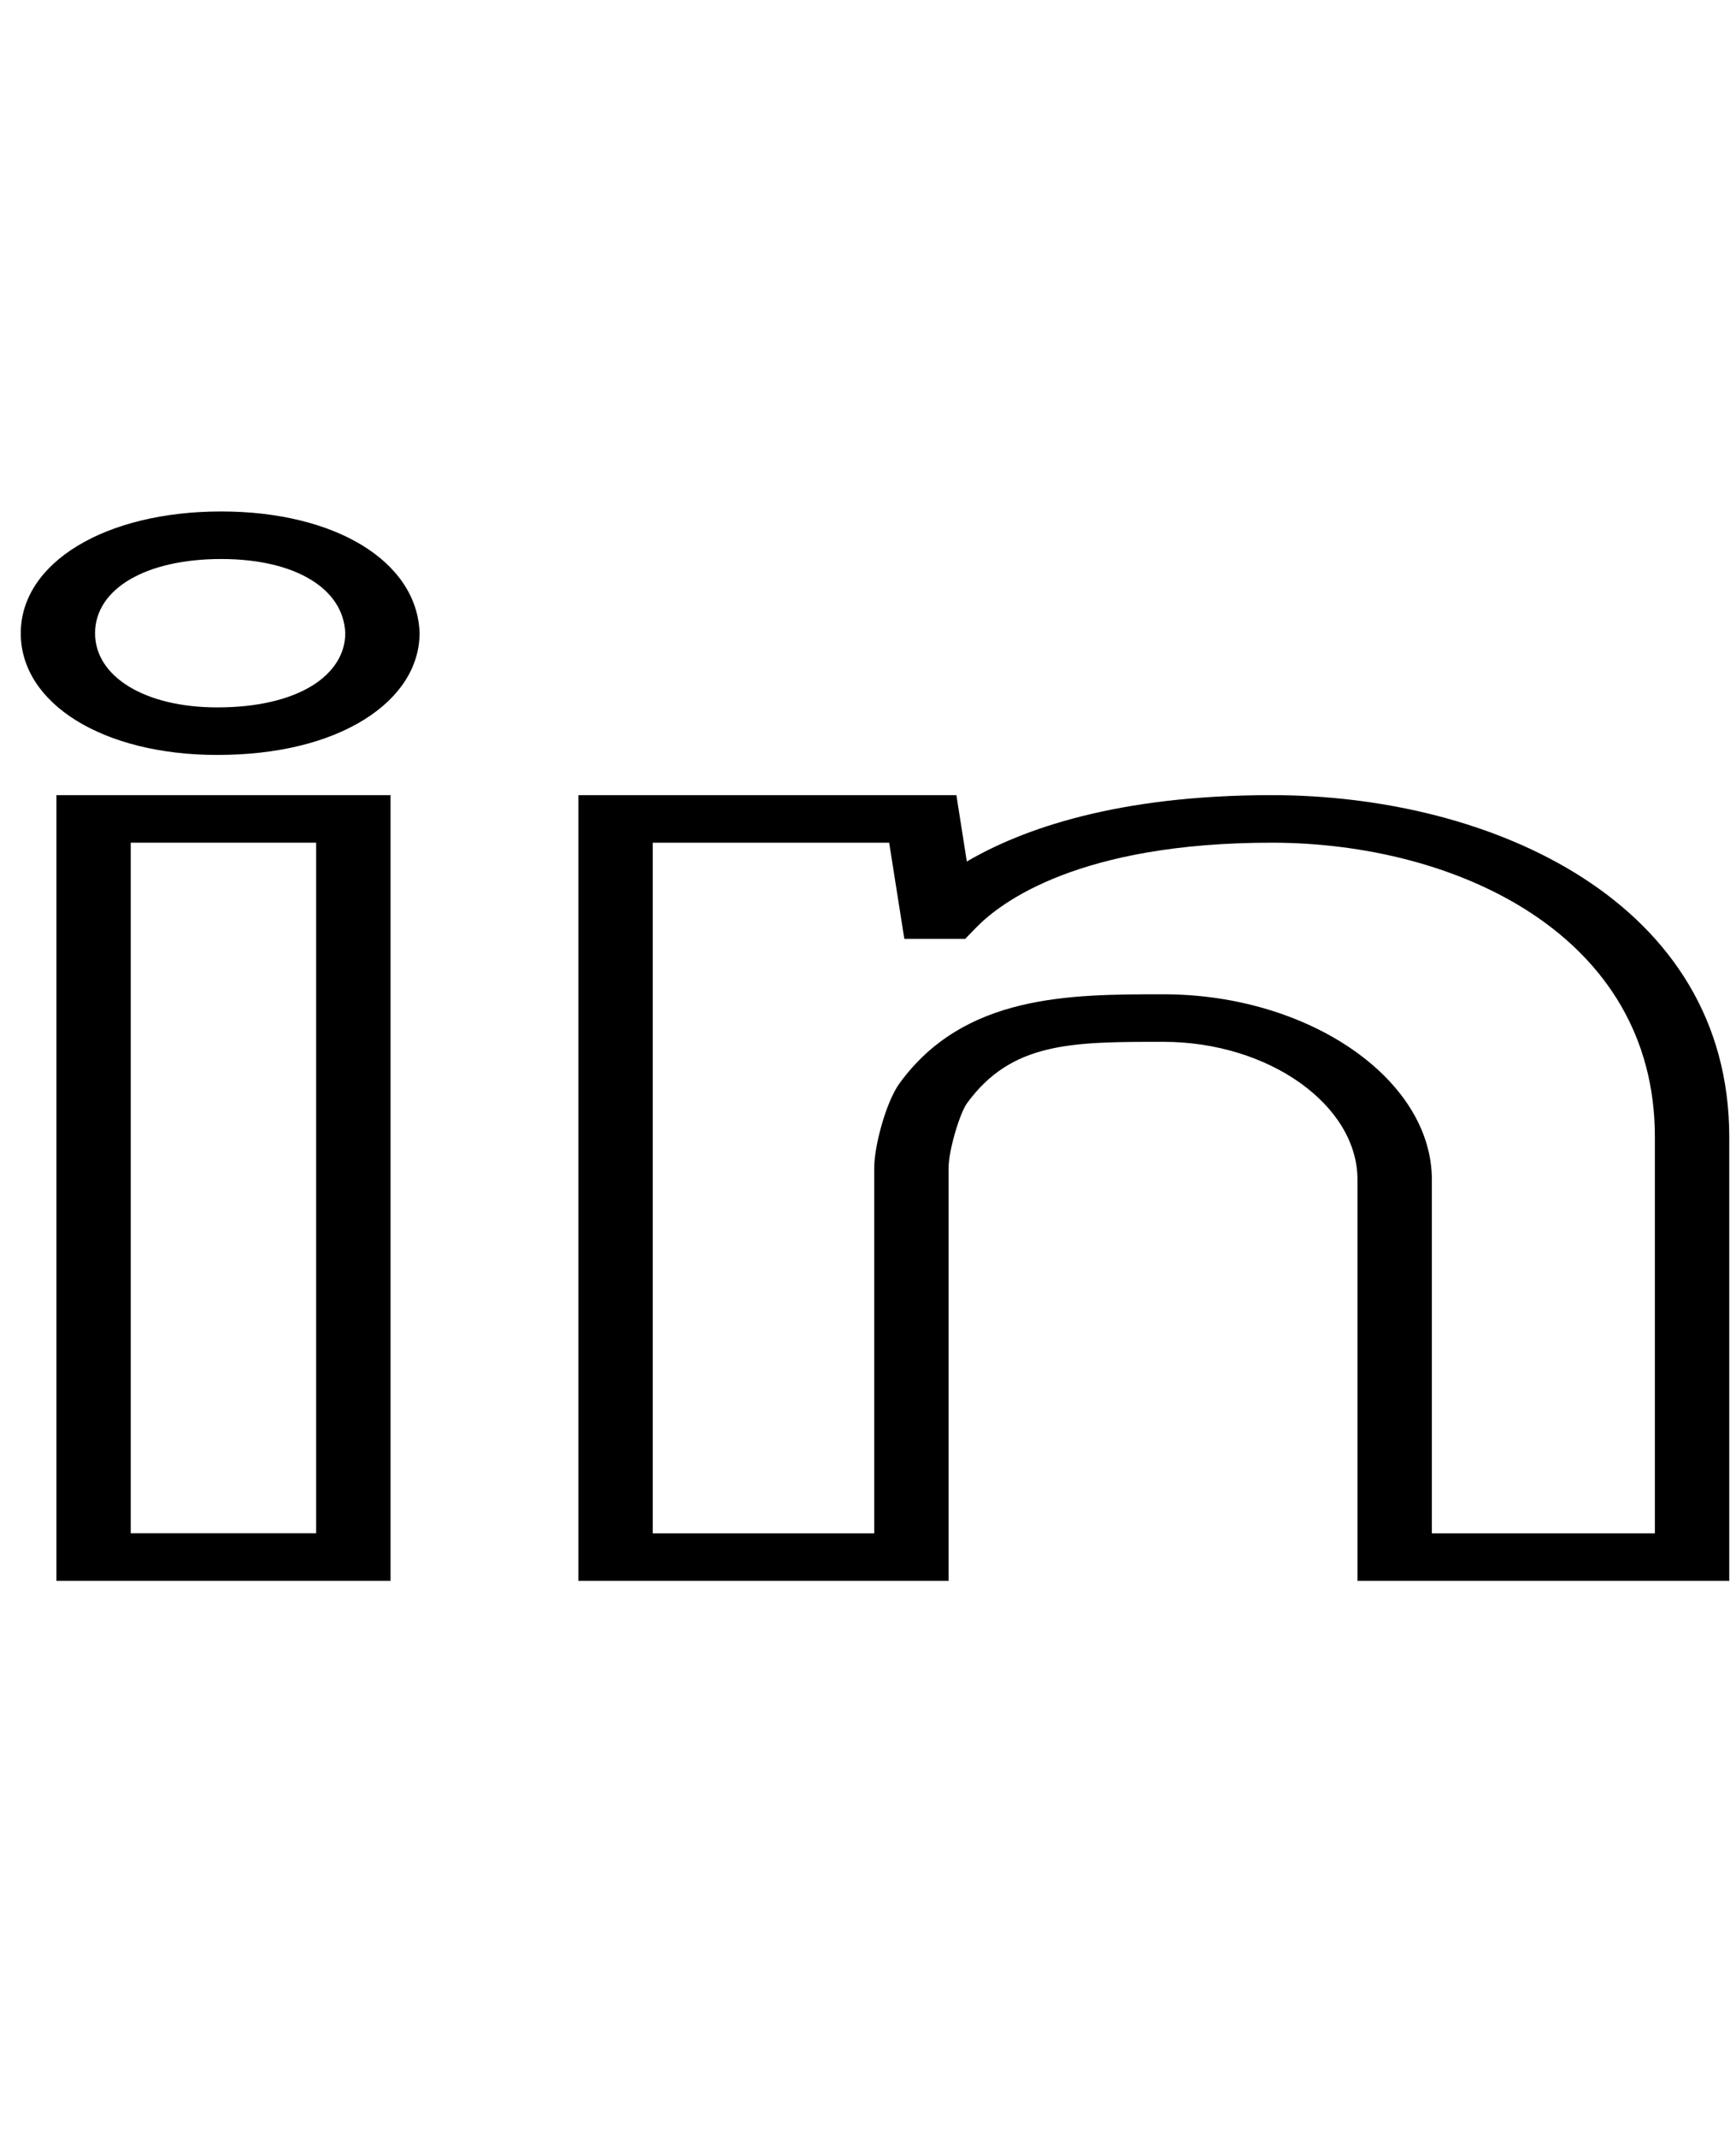 <svg width="26" height="32" viewBox="0 0 26 32" fill="none" xmlns="http://www.w3.org/2000/svg">
<g clip-path="url(#clip0_2_86)">
<path d="M3.313 7.659C1.574 7.659 0.311 8.426 0.311 9.483C0.311 10.539 1.549 11.305 3.253 11.305C4.137 11.305 4.899 11.122 5.456 10.775C5.99 10.442 6.285 9.983 6.284 9.475C6.245 8.406 5.023 7.659 3.313 7.659ZM4.68 10.265C4.335 10.48 3.841 10.593 3.253 10.593C2.177 10.593 1.424 10.137 1.424 9.483C1.424 8.818 2.183 8.371 3.313 8.371C4.417 8.371 5.146 8.811 5.171 9.483C5.171 9.79 4.997 10.067 4.68 10.265Z" fill="black"/>
<path d="M0.845 23.673H5.849V11.907H0.845V23.673ZM1.958 12.619H4.735V22.96H1.958V12.619Z" fill="black"/>
<path d="M19.045 11.907C16.724 11.907 15.303 12.419 14.48 12.901L14.324 11.907H8.662V23.673H14.207V17.489C14.207 17.223 14.376 16.669 14.481 16.523C15.151 15.601 16.055 15.601 17.423 15.601C19 15.601 20.331 16.546 20.331 17.665V23.673H25.899V17.026C25.899 13.508 22.346 11.907 19.045 11.907ZM24.785 22.961H21.445V17.665C21.445 16.16 19.603 14.889 17.423 14.889C16.025 14.889 14.44 14.889 13.471 16.224C13.271 16.5 13.093 17.161 13.093 17.489V22.961H9.776V12.619H13.317L13.544 14.059H14.456L14.62 13.89C14.991 13.508 16.165 12.619 19.045 12.619C21.809 12.619 24.785 13.997 24.785 17.024V22.961Z" fill="black"/>
</g>
<defs>
<clipPath id="clip0_2_86">
<rect width="25.588" height="32" fill="white" transform="translate(0.311)"/>
</clipPath>
</defs>
</svg>
